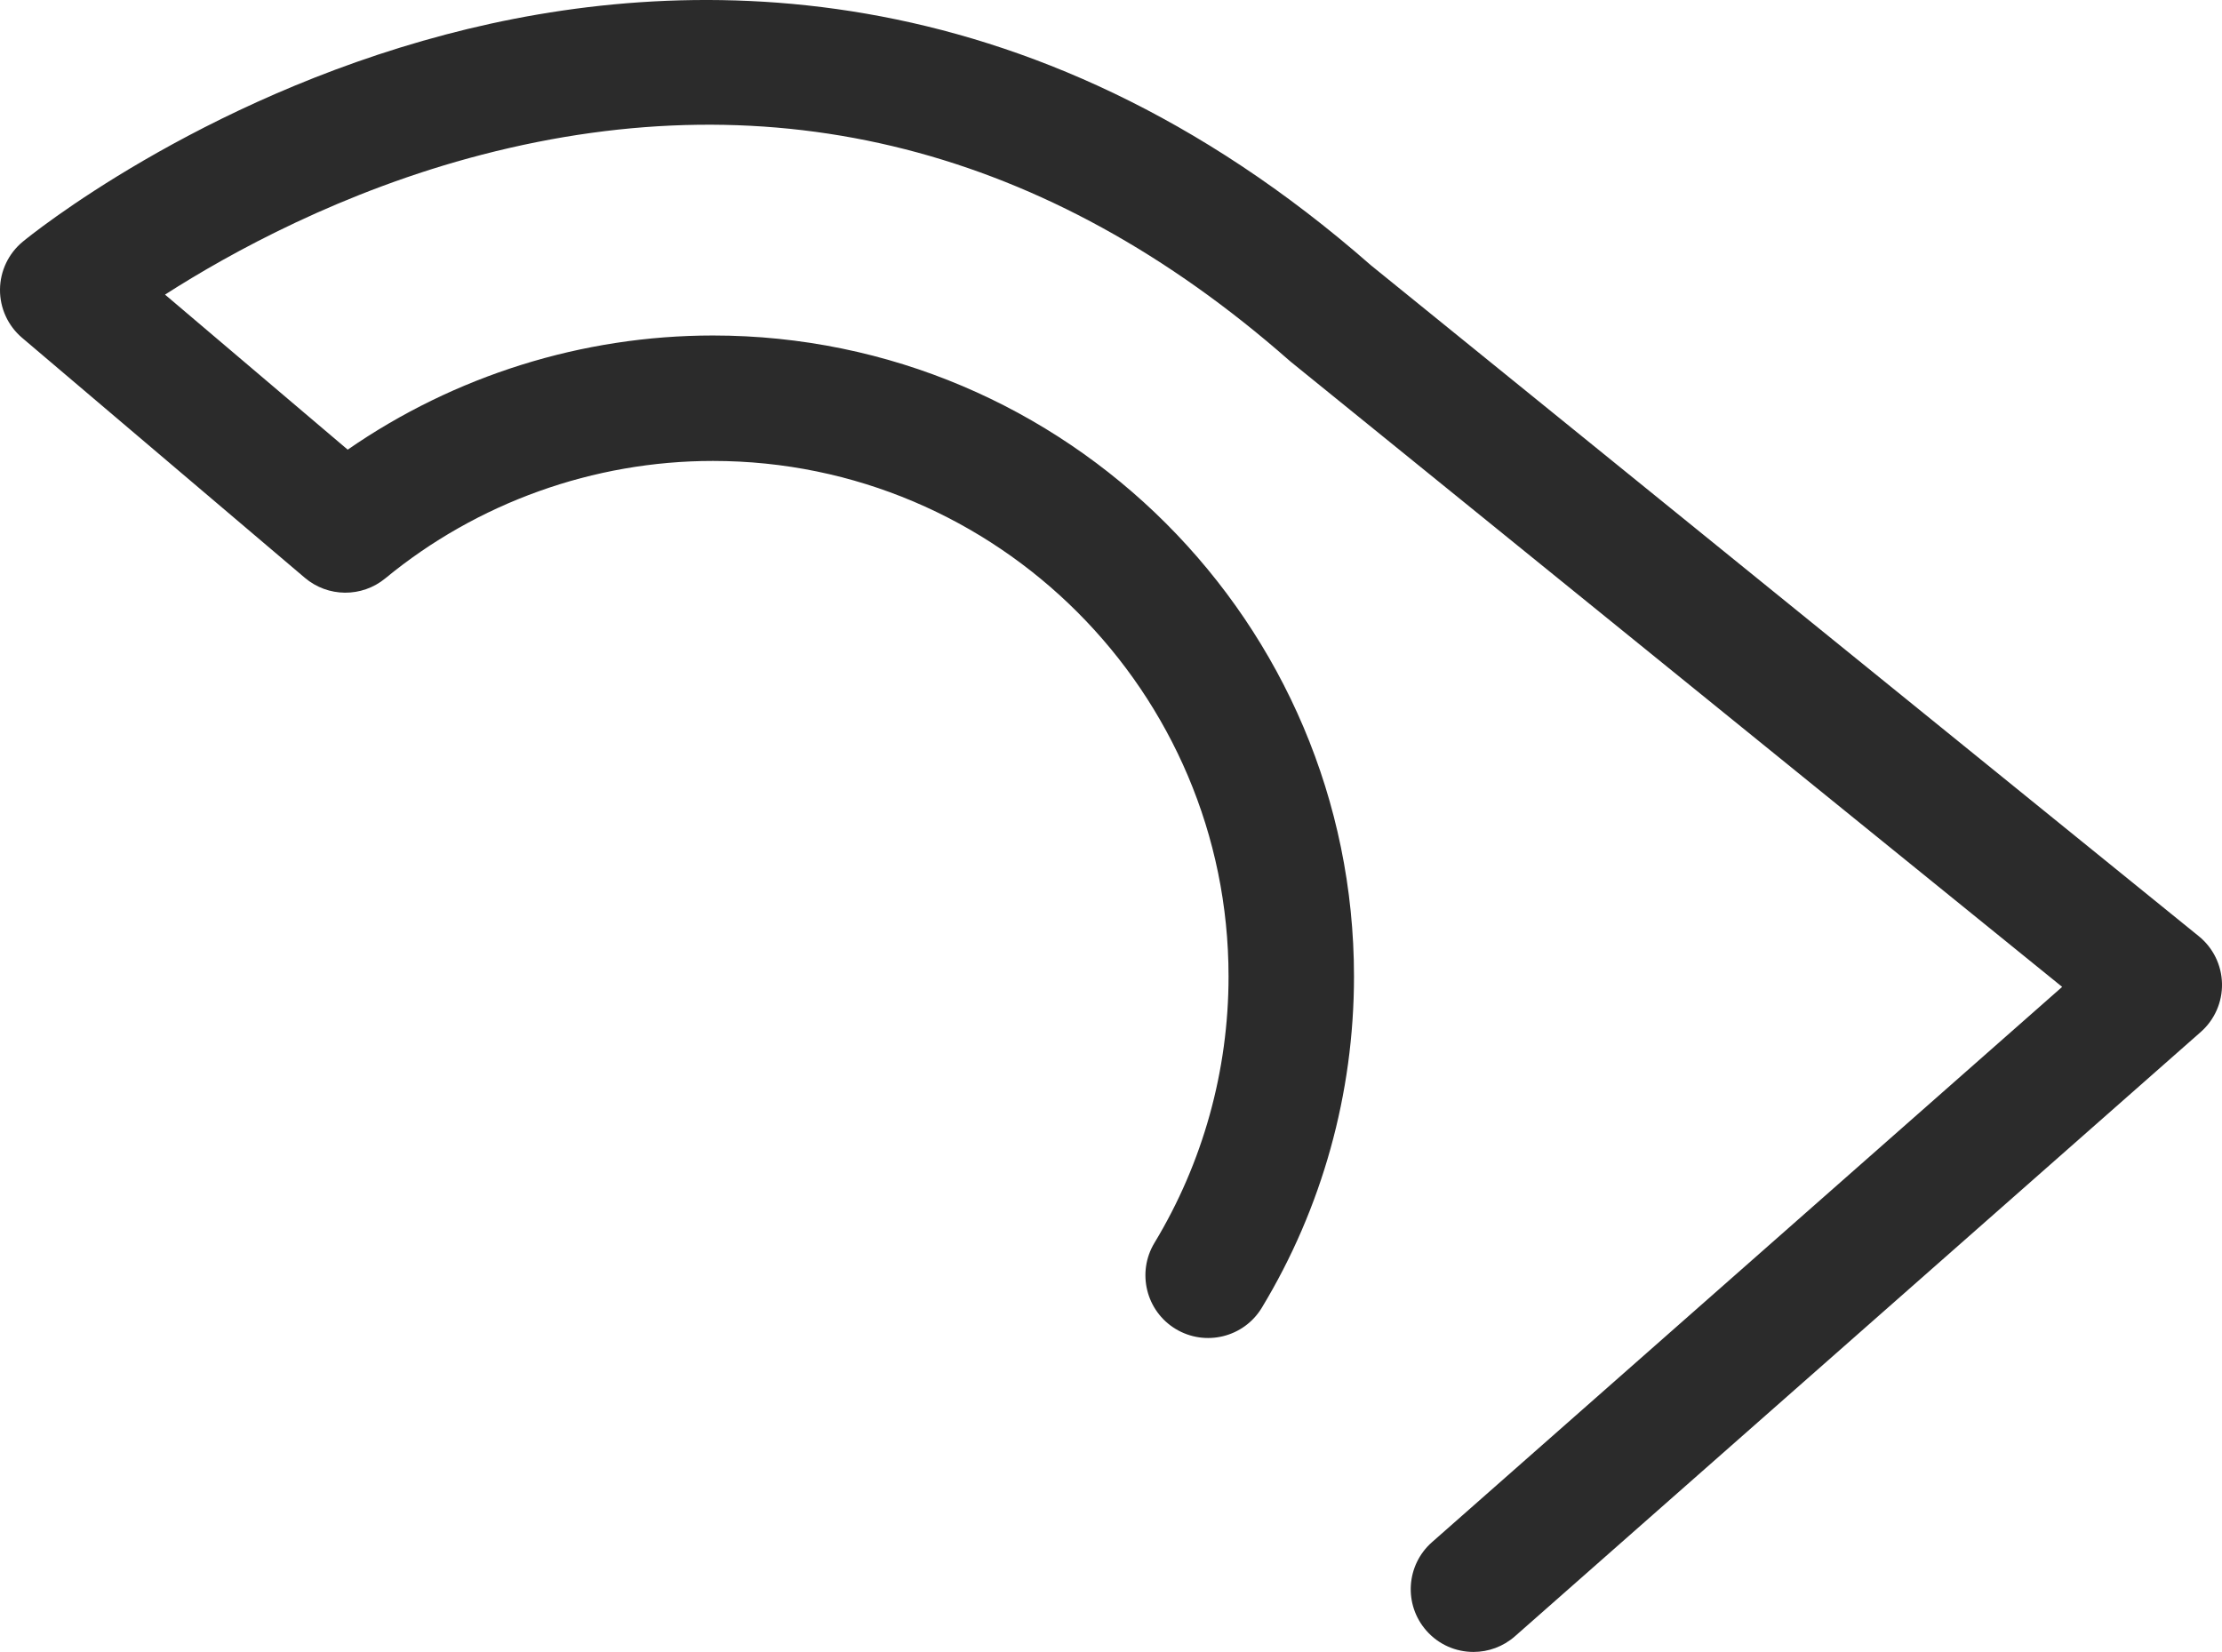<svg version="1.1" id="图层_1" x="0px" y="0px" width="152.915px" height="113.703px" viewBox="0 0 152.915 113.703" enable-background="new 0 0 152.915 113.703" xml:space="preserve" xmlns="http://www.w3.org/2000/svg" xmlns:xlink="http://www.w3.org/1999/xlink" xmlns:xml="http://www.w3.org/XML/1998/namespace">
  <path fill="#2B2B2B" d="M101.402,113.703c-1.196,0-2.387-0.494-3.239-1.463c-1.576-1.787-1.404-4.516,0.385-6.092l43.367-38.221
	L88.842,24.912c-0.043-0.036-0.088-0.073-0.131-0.112C72.066,10.167,53.381,5.404,33.172,10.646
	c-9.586,2.486-17.318,6.748-21.816,9.632L23.928,30.95c7.346-5.089,16.141-7.858,25.135-7.858c24.326,0,44.117,19.791,44.117,44.117
	c0,8.058-2.193,15.942-6.344,22.804c-1.232,2.038-3.887,2.692-5.928,1.46c-2.039-1.232-2.691-3.889-1.459-5.928
	c3.334-5.514,5.098-11.854,5.098-18.336c0-19.565-15.918-35.483-35.484-35.483c-8.215,0-16.223,2.871-22.549,8.084
	c-1.613,1.328-3.945,1.311-5.537-0.041L1.523,23.253C0.547,22.425-0.01,21.208,0,19.929c0.01-1.278,0.586-2.487,1.574-3.3
	c0.48-0.396,11.961-9.726,29.098-14.252c15.986-4.224,40-4.89,63.672,15.882l56.973,46.18c0.988,0.799,1.572,1.993,1.598,3.264
	c0.027,1.271-0.508,2.487-1.461,3.328l-47.199,41.596C103.434,113.348,102.417,113.703,101.402,113.703z" class="color c1"/>
</svg>